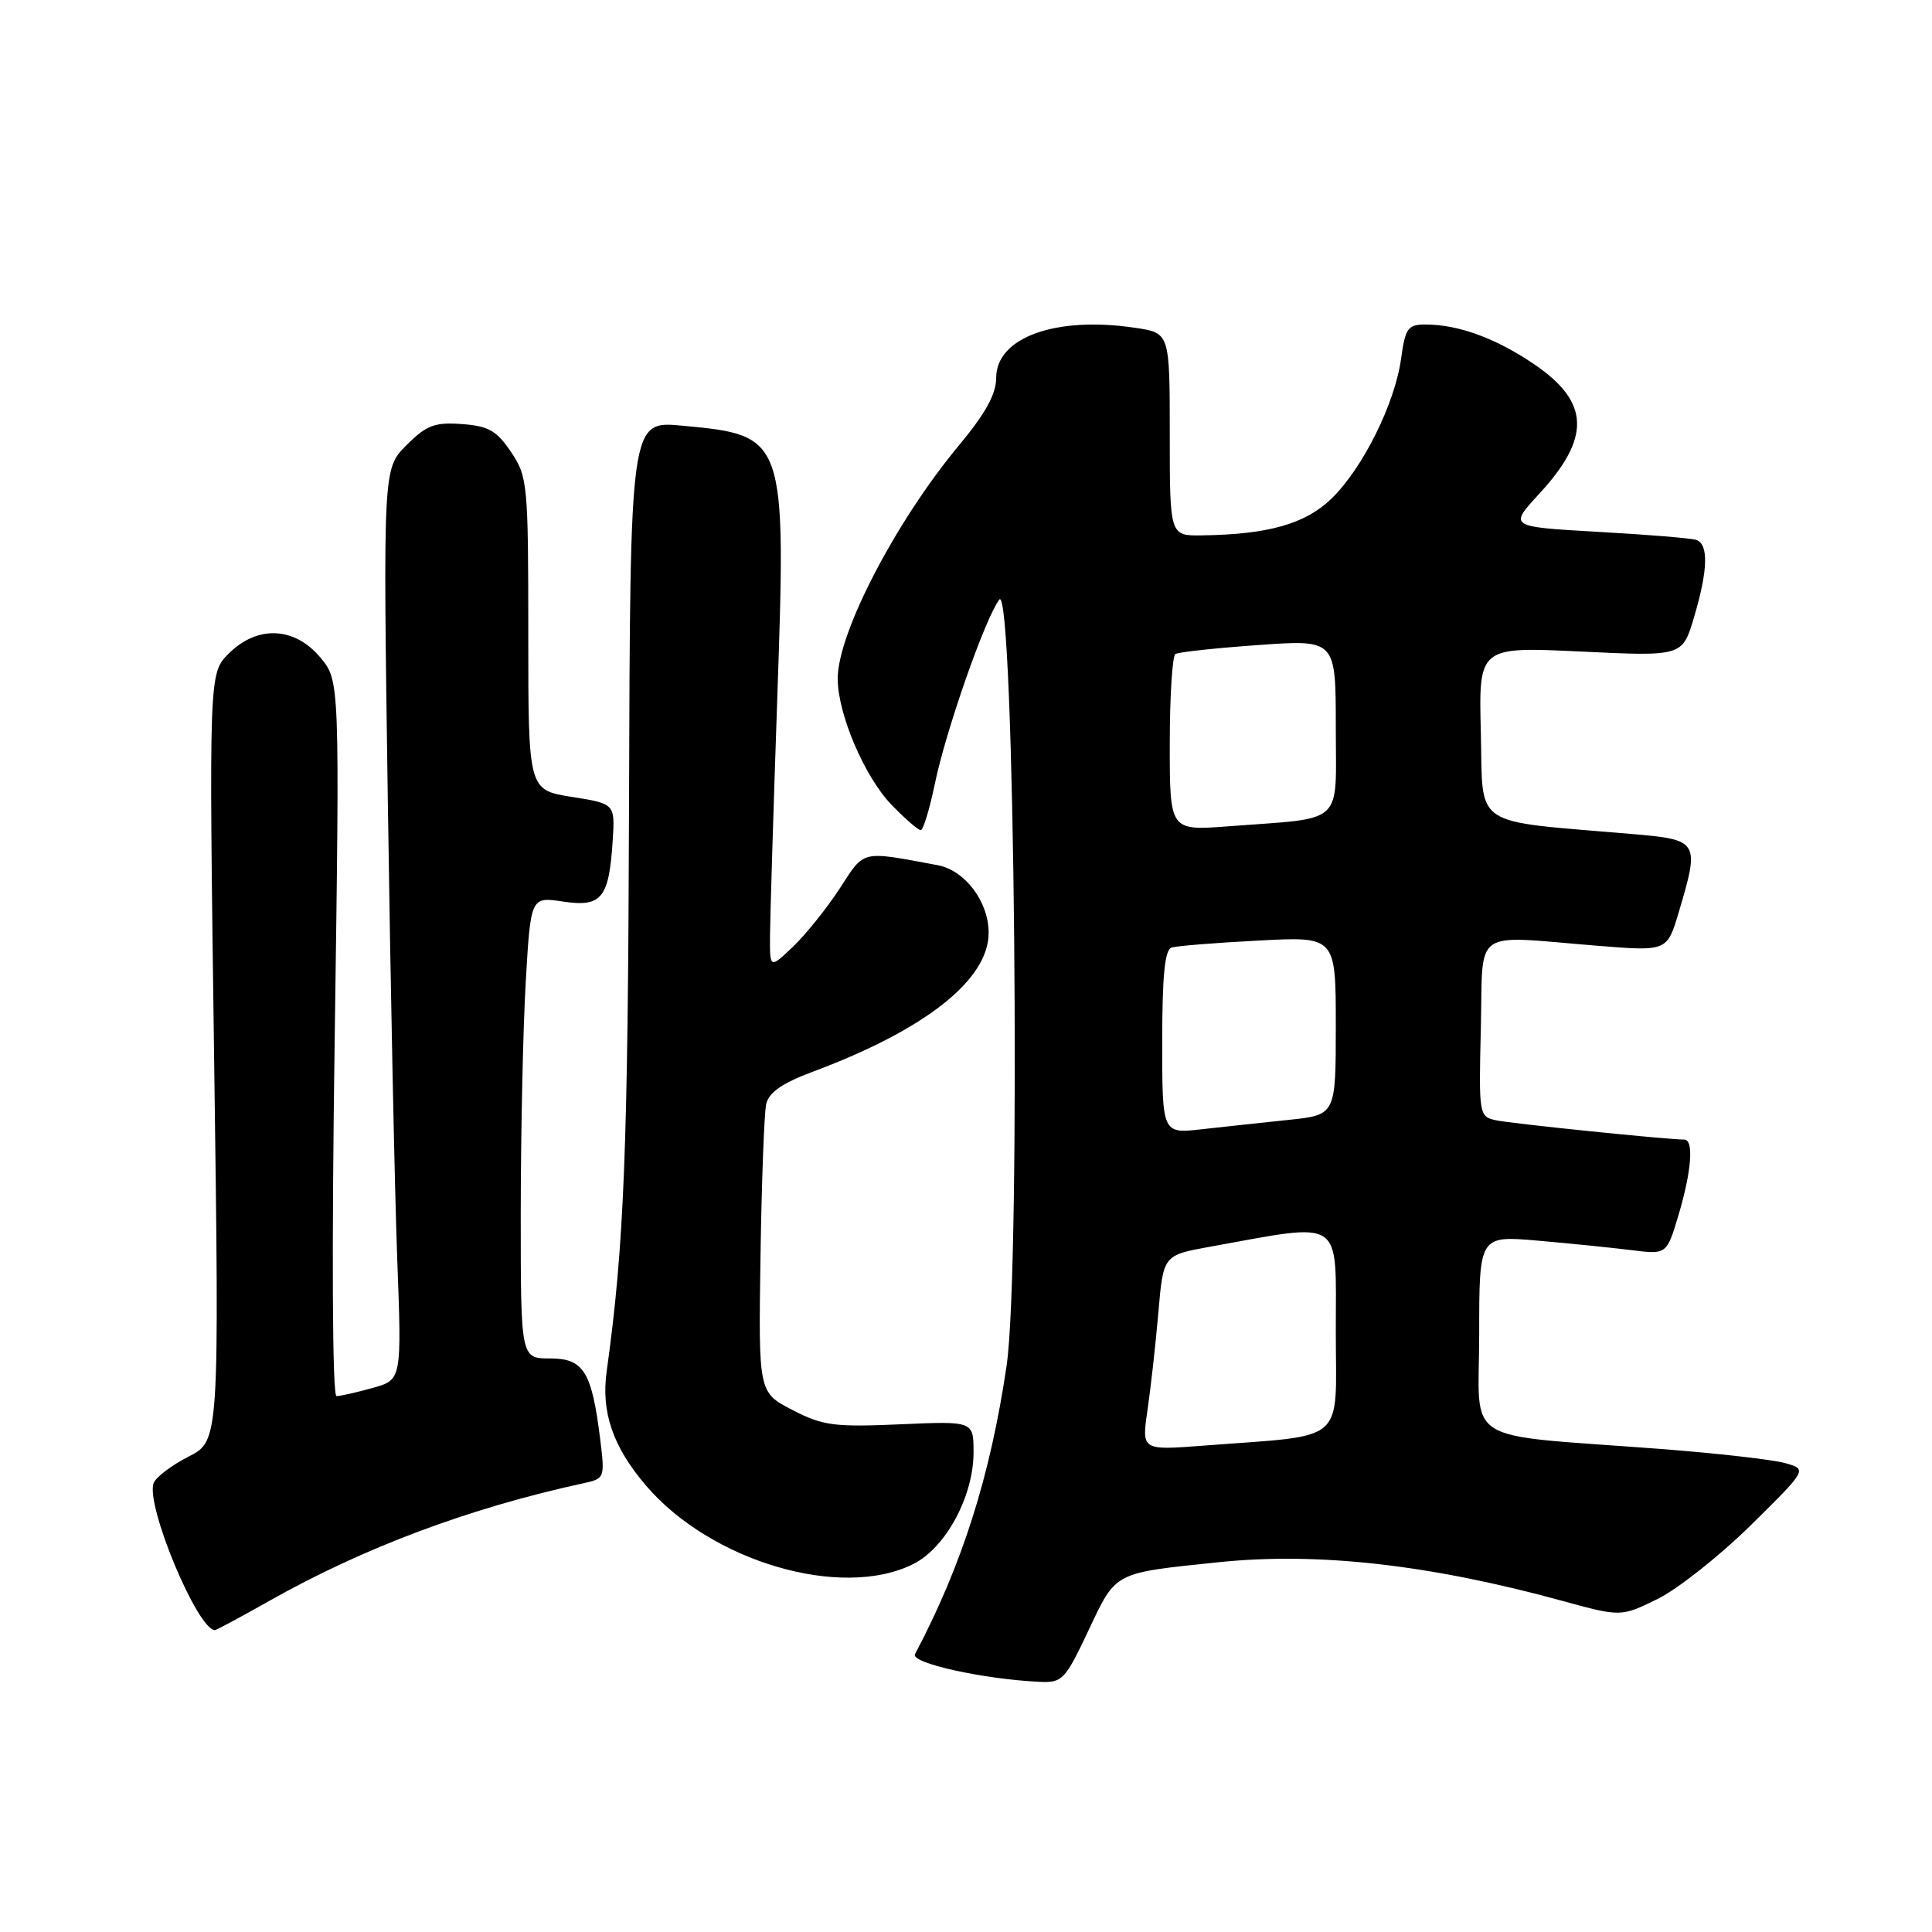 <?xml version="1.0" encoding="UTF-8" standalone="no"?>
<!DOCTYPE svg PUBLIC "-//W3C//DTD SVG 1.1//EN" "http://www.w3.org/Graphics/SVG/1.1/DTD/svg11.dtd" >
<svg xmlns="http://www.w3.org/2000/svg" xmlns:xlink="http://www.w3.org/1999/xlink" version="1.1" viewBox="0 0 256 256">
 <g >
 <path fill="currentColor"
d=" M 144.22 216.06 C 147.93 208.21 147.46 208.46 161.50 207.00 C 174.62 205.64 189.44 207.31 207.00 212.12 C 214.78 214.25 214.78 214.25 219.62 211.88 C 222.29 210.57 227.85 206.17 231.99 202.10 C 239.50 194.69 239.50 194.69 236.50 193.86 C 234.85 193.40 227.43 192.56 220.00 191.99 C 193.20 189.95 196.00 191.72 196.00 176.79 C 196.00 163.72 196.00 163.72 203.75 164.39 C 208.01 164.76 213.60 165.33 216.18 165.65 C 220.85 166.24 220.85 166.24 222.43 160.94 C 224.15 155.13 224.46 151.00 223.17 151.00 C 220.93 151.00 200.20 148.88 198.22 148.44 C 195.98 147.96 195.94 147.72 196.22 136.22 C 196.54 122.74 194.80 123.96 211.70 125.32 C 220.90 126.06 220.90 126.06 222.45 120.85 C 225.24 111.45 225.13 111.27 216.25 110.51 C 194.74 108.67 196.53 109.88 196.22 97.09 C 195.93 85.69 195.93 85.69 209.43 86.33 C 222.93 86.98 222.93 86.98 224.46 81.81 C 226.33 75.54 226.42 72.07 224.75 71.54 C 224.06 71.31 218.20 70.83 211.72 70.47 C 199.93 69.80 199.93 69.80 203.93 65.46 C 210.85 57.96 210.66 53.26 203.25 48.24 C 198.17 44.80 193.23 43.00 188.89 43.00 C 186.54 43.00 186.21 43.47 185.65 47.53 C 184.83 53.49 180.57 62.05 176.42 66.08 C 172.97 69.42 168.05 70.82 159.25 70.94 C 155.00 71.00 155.00 71.00 155.00 57.56 C 155.00 44.12 155.00 44.12 150.44 43.44 C 139.91 41.86 132.00 44.70 132.00 50.07 C 132.00 52.22 130.58 54.79 127.06 59.02 C 118.69 69.08 111.00 83.88 111.00 89.92 C 111.00 94.61 114.57 102.97 118.16 106.67 C 119.94 108.50 121.66 110.00 122.00 110.00 C 122.33 110.00 123.17 107.24 123.87 103.87 C 125.32 96.84 130.47 82.10 132.40 79.46 C 134.44 76.67 135.32 167.81 133.38 180.96 C 131.22 195.62 127.48 207.38 121.24 219.19 C 120.62 220.36 130.26 222.50 137.72 222.85 C 140.77 222.99 141.12 222.62 144.22 216.06 Z  M 35.66 212.14 C 48.15 205.08 62.19 199.82 77.34 196.53 C 80.12 195.93 80.16 195.82 79.53 190.71 C 78.41 181.71 77.34 180.00 72.88 180.00 C 69.00 180.00 69.00 180.00 69.00 160.75 C 69.01 150.16 69.30 136.40 69.66 130.16 C 70.32 118.82 70.32 118.82 74.60 119.46 C 79.71 120.23 80.69 119.04 81.18 111.45 C 81.50 106.50 81.50 106.50 75.75 105.59 C 70.00 104.68 70.00 104.68 70.00 83.99 C 70.00 64.10 69.91 63.16 67.72 59.90 C 65.81 57.06 64.74 56.45 61.20 56.19 C 57.58 55.93 56.51 56.34 53.86 58.99 C 50.75 62.10 50.75 62.10 51.39 106.30 C 51.74 130.61 52.30 157.78 52.63 166.67 C 53.24 182.84 53.24 182.84 49.37 183.91 C 47.24 184.51 45.09 184.99 44.59 184.99 C 44.04 185.00 43.94 166.00 44.35 137.59 C 45.02 90.18 45.02 90.18 42.42 87.09 C 39.00 83.03 34.08 82.83 30.30 86.61 C 27.68 89.23 27.68 89.23 28.37 140.08 C 29.07 190.92 29.07 190.92 24.98 193.01 C 22.74 194.15 20.66 195.73 20.36 196.51 C 19.25 199.39 26.18 216.00 28.48 216.00 C 28.67 216.00 31.90 214.26 35.66 212.14 Z  M 121.00 207.25 C 125.32 205.09 129.00 198.27 129.00 192.44 C 129.00 188.30 129.00 188.30 119.25 188.73 C 110.52 189.11 109.03 188.91 105.00 186.83 C 100.50 184.50 100.50 184.50 100.77 166.50 C 100.92 156.60 101.26 147.52 101.52 146.32 C 101.87 144.75 103.60 143.54 107.75 141.99 C 122.65 136.42 131.00 129.82 131.00 123.60 C 131.00 119.47 127.87 115.32 124.24 114.64 C 113.95 112.73 114.62 112.57 111.26 117.74 C 109.55 120.36 106.77 123.82 105.08 125.44 C 102.00 128.37 102.00 128.37 102.03 123.94 C 102.05 121.50 102.48 107.40 102.99 92.61 C 104.18 57.81 104.14 57.68 90.35 56.40 C 83.50 55.76 83.50 55.76 83.35 106.63 C 83.21 152.31 82.71 165.01 80.39 181.69 C 79.63 187.12 81.21 191.72 85.61 196.86 C 94.23 206.93 111.49 212.00 121.00 207.25 Z  M 152.05 186.84 C 152.48 183.90 153.13 178.08 153.49 173.91 C 154.14 166.32 154.14 166.32 160.32 165.20 C 178.22 161.97 177.00 161.17 177.00 176.28 C 177.00 191.57 178.73 190.07 159.39 191.56 C 151.27 192.18 151.27 192.18 152.05 186.84 Z  M 154.00 138.08 C 154.00 129.24 154.34 125.83 155.25 125.55 C 155.94 125.34 161.11 124.92 166.75 124.63 C 177.00 124.08 177.00 124.08 177.00 135.91 C 177.00 147.74 177.00 147.74 170.75 148.39 C 167.31 148.75 162.14 149.31 159.25 149.63 C 154.00 150.23 154.00 150.23 154.00 138.08 Z  M 155.00 98.60 C 155.00 92.29 155.34 86.91 155.75 86.66 C 156.16 86.40 161.11 85.87 166.75 85.47 C 177.00 84.74 177.00 84.74 177.00 96.33 C 177.00 109.56 178.36 108.30 162.75 109.49 C 155.00 110.08 155.00 110.08 155.00 98.60 Z "/>
</g>
</svg>